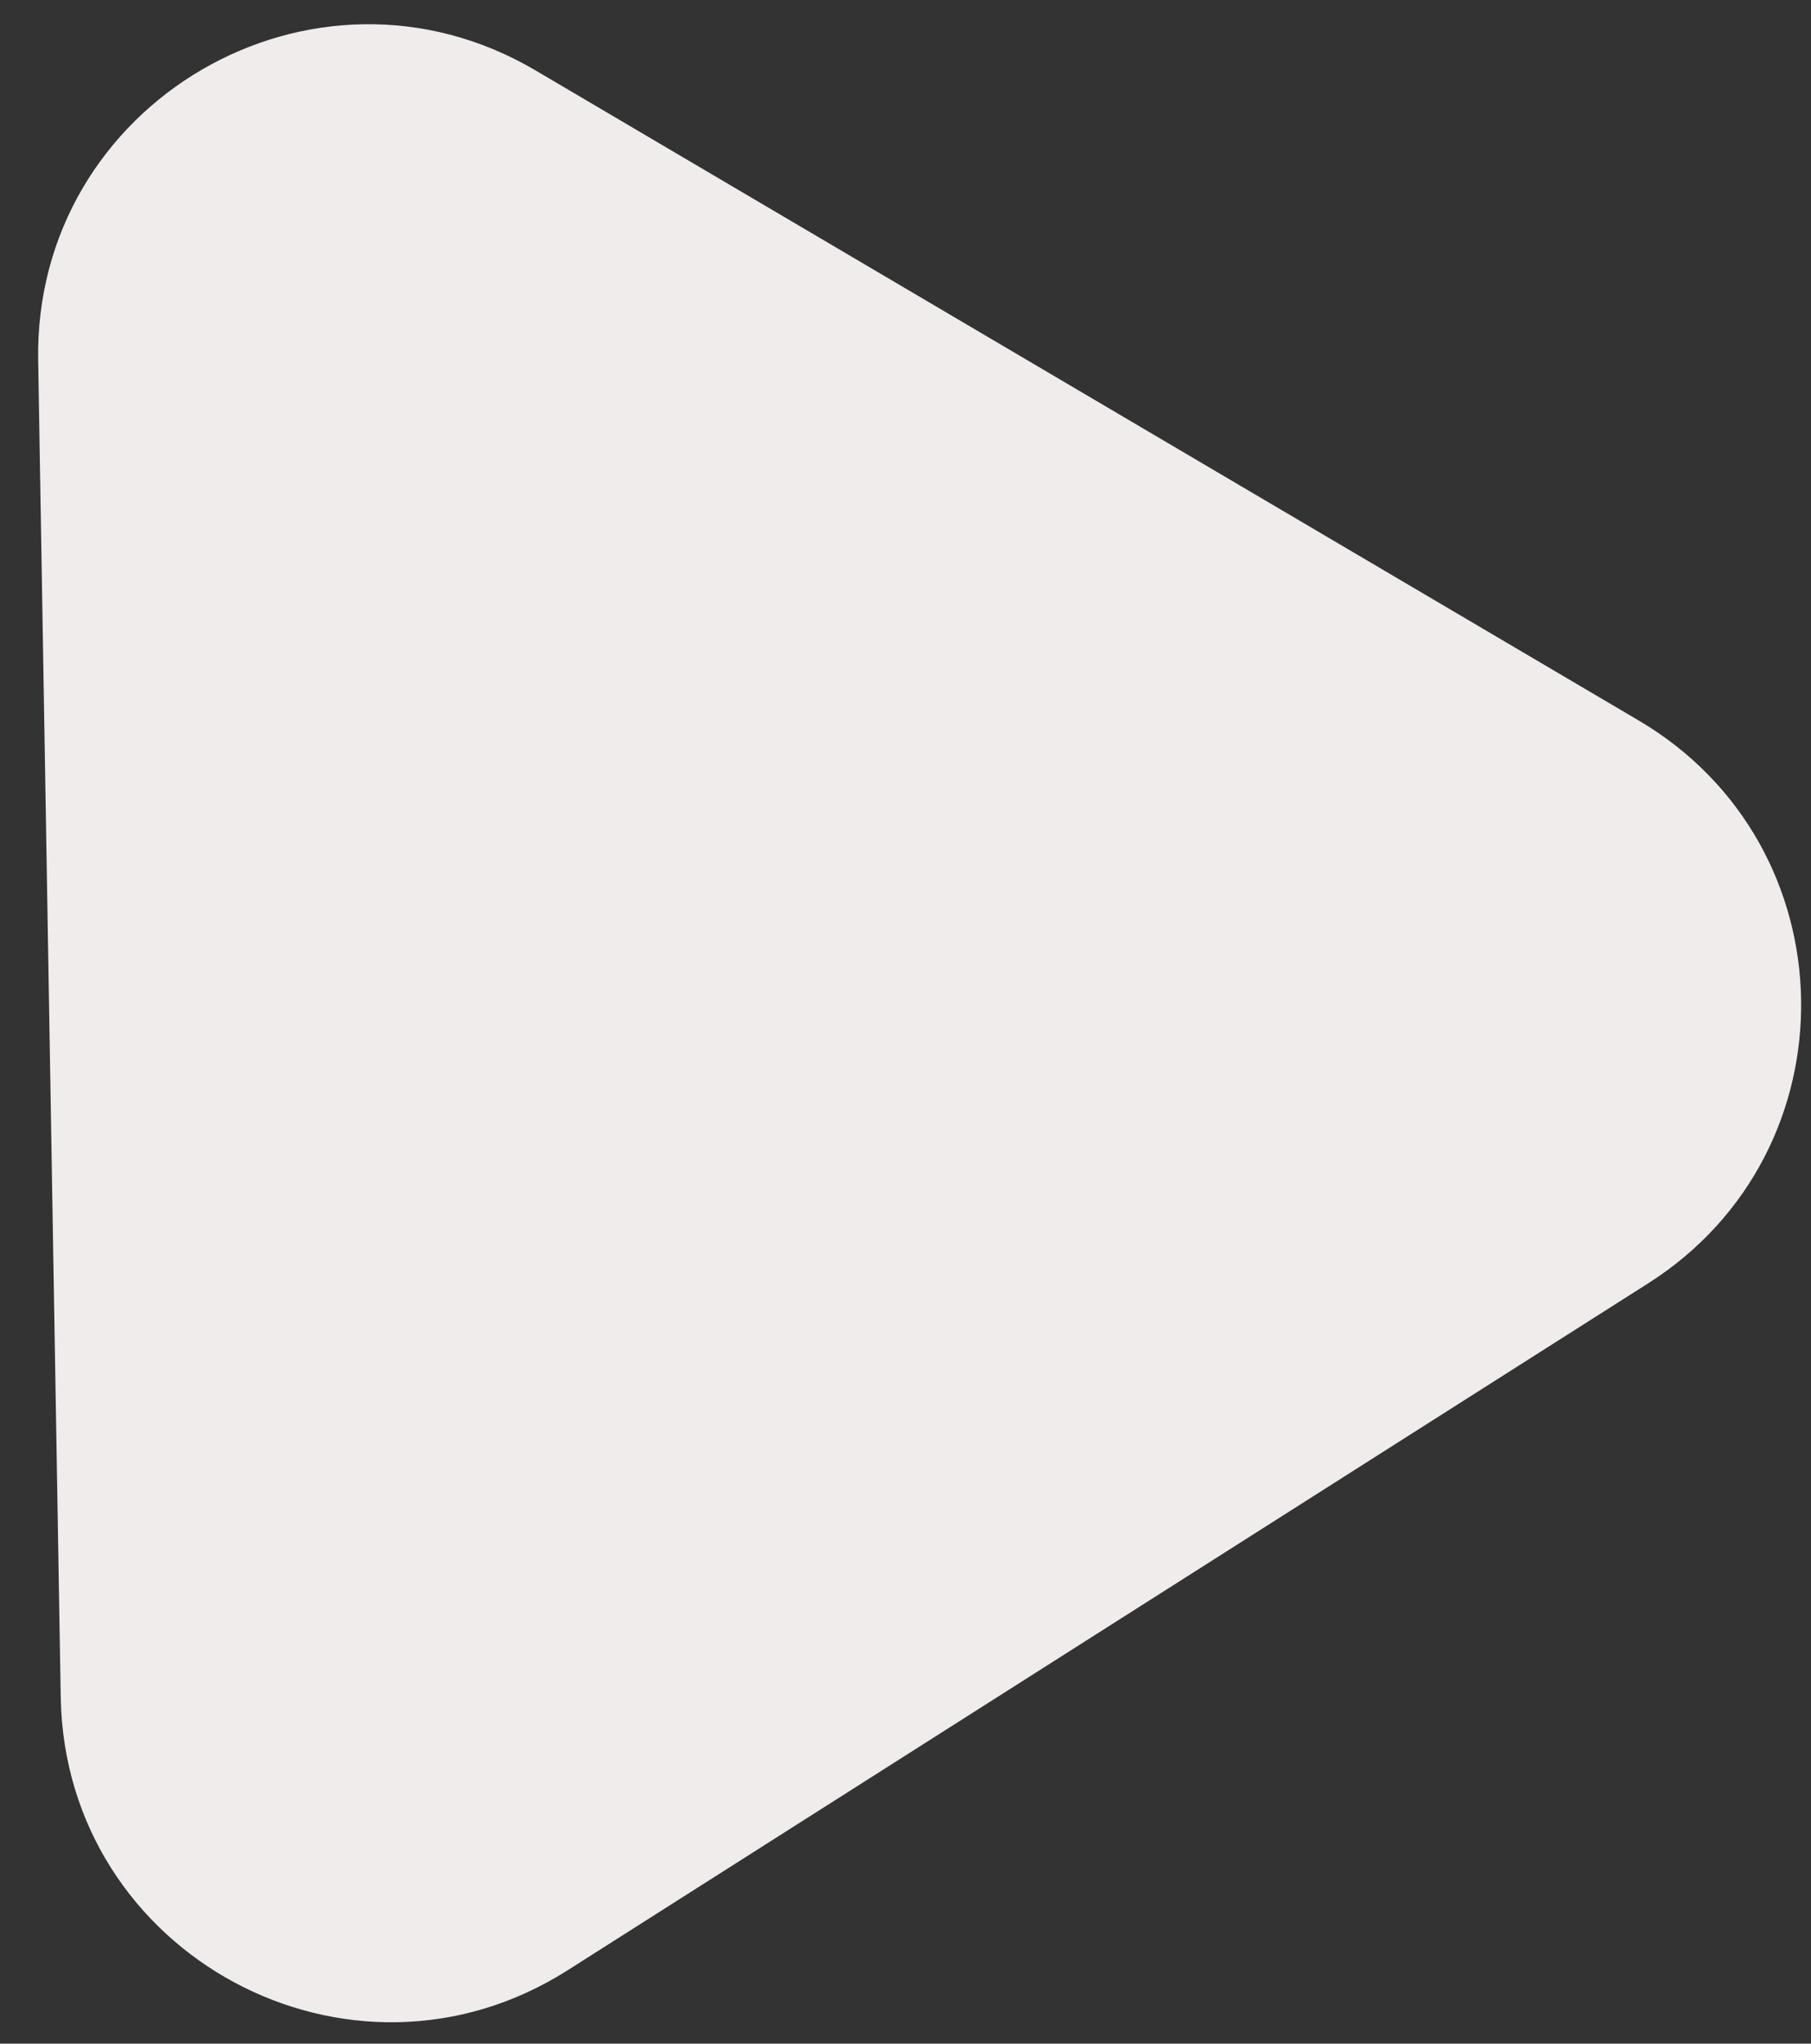 <svg width="39" height="44" viewBox="0 0 39 44" fill="none" xmlns="http://www.w3.org/2000/svg">
<rect x="0" y="0" width="39" height="44" fill="#333333" stroke="none"/>
<path d="M35.289 15.512C39.863 18.206 39.974 24.783 35.494 27.63L12.224 42.42C7.539 45.398 1.402 42.094 1.308 36.544L0.822 7.758C0.728 2.208 6.75 -1.302 11.533 1.516L35.289 15.512Z" fill="#F0ECEC"/>
</svg>

